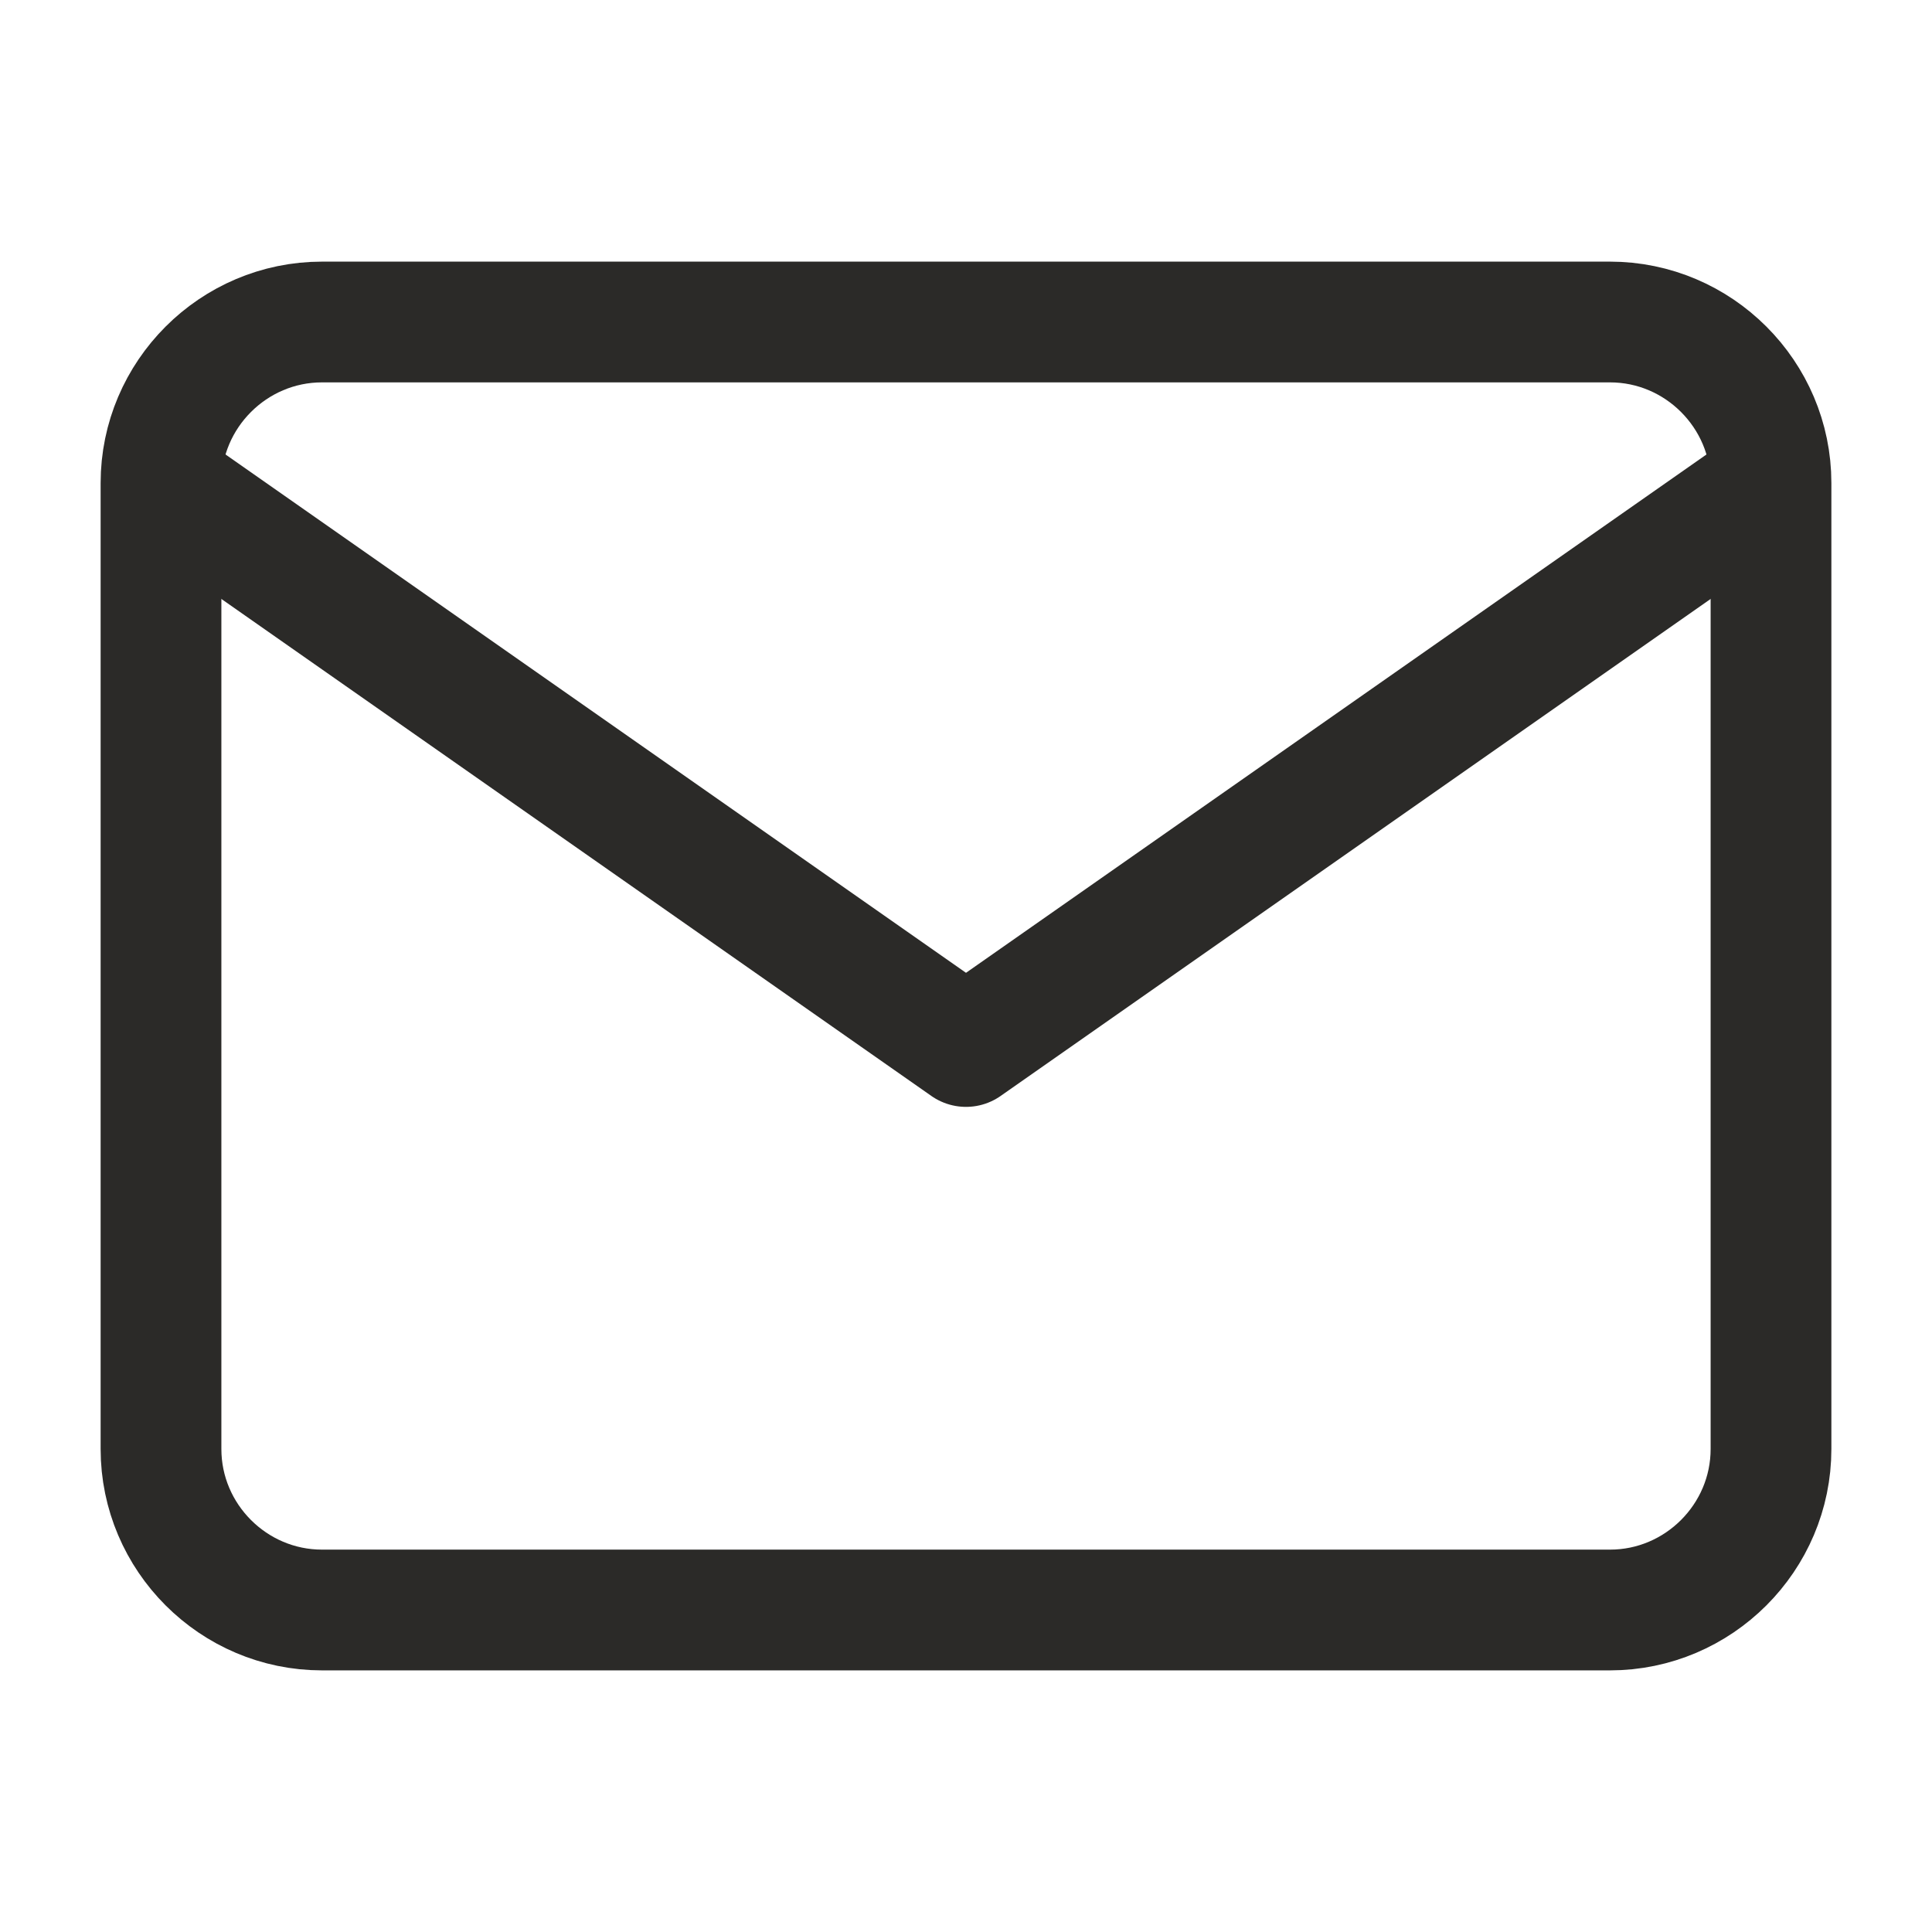 <svg width="24" height="24" viewBox="0 0 24 24" fill="none" xmlns="http://www.w3.org/2000/svg">
<path d="M4 4H20C21.1 4 22 4.9 22 6V18C22 19.1 21.1 20 20 20H4C2.9 20 2 19.1 2 18V6C2 4.9 2.9 4 4 4Z" stroke="#2B2A28" stroke-width="1.5" stroke-linejoin="round"/>
<path d="M22 6L12 13L2 6" stroke="#2B2A28" stroke-width="1.5" stroke-linejoin="round"/>
</svg>
